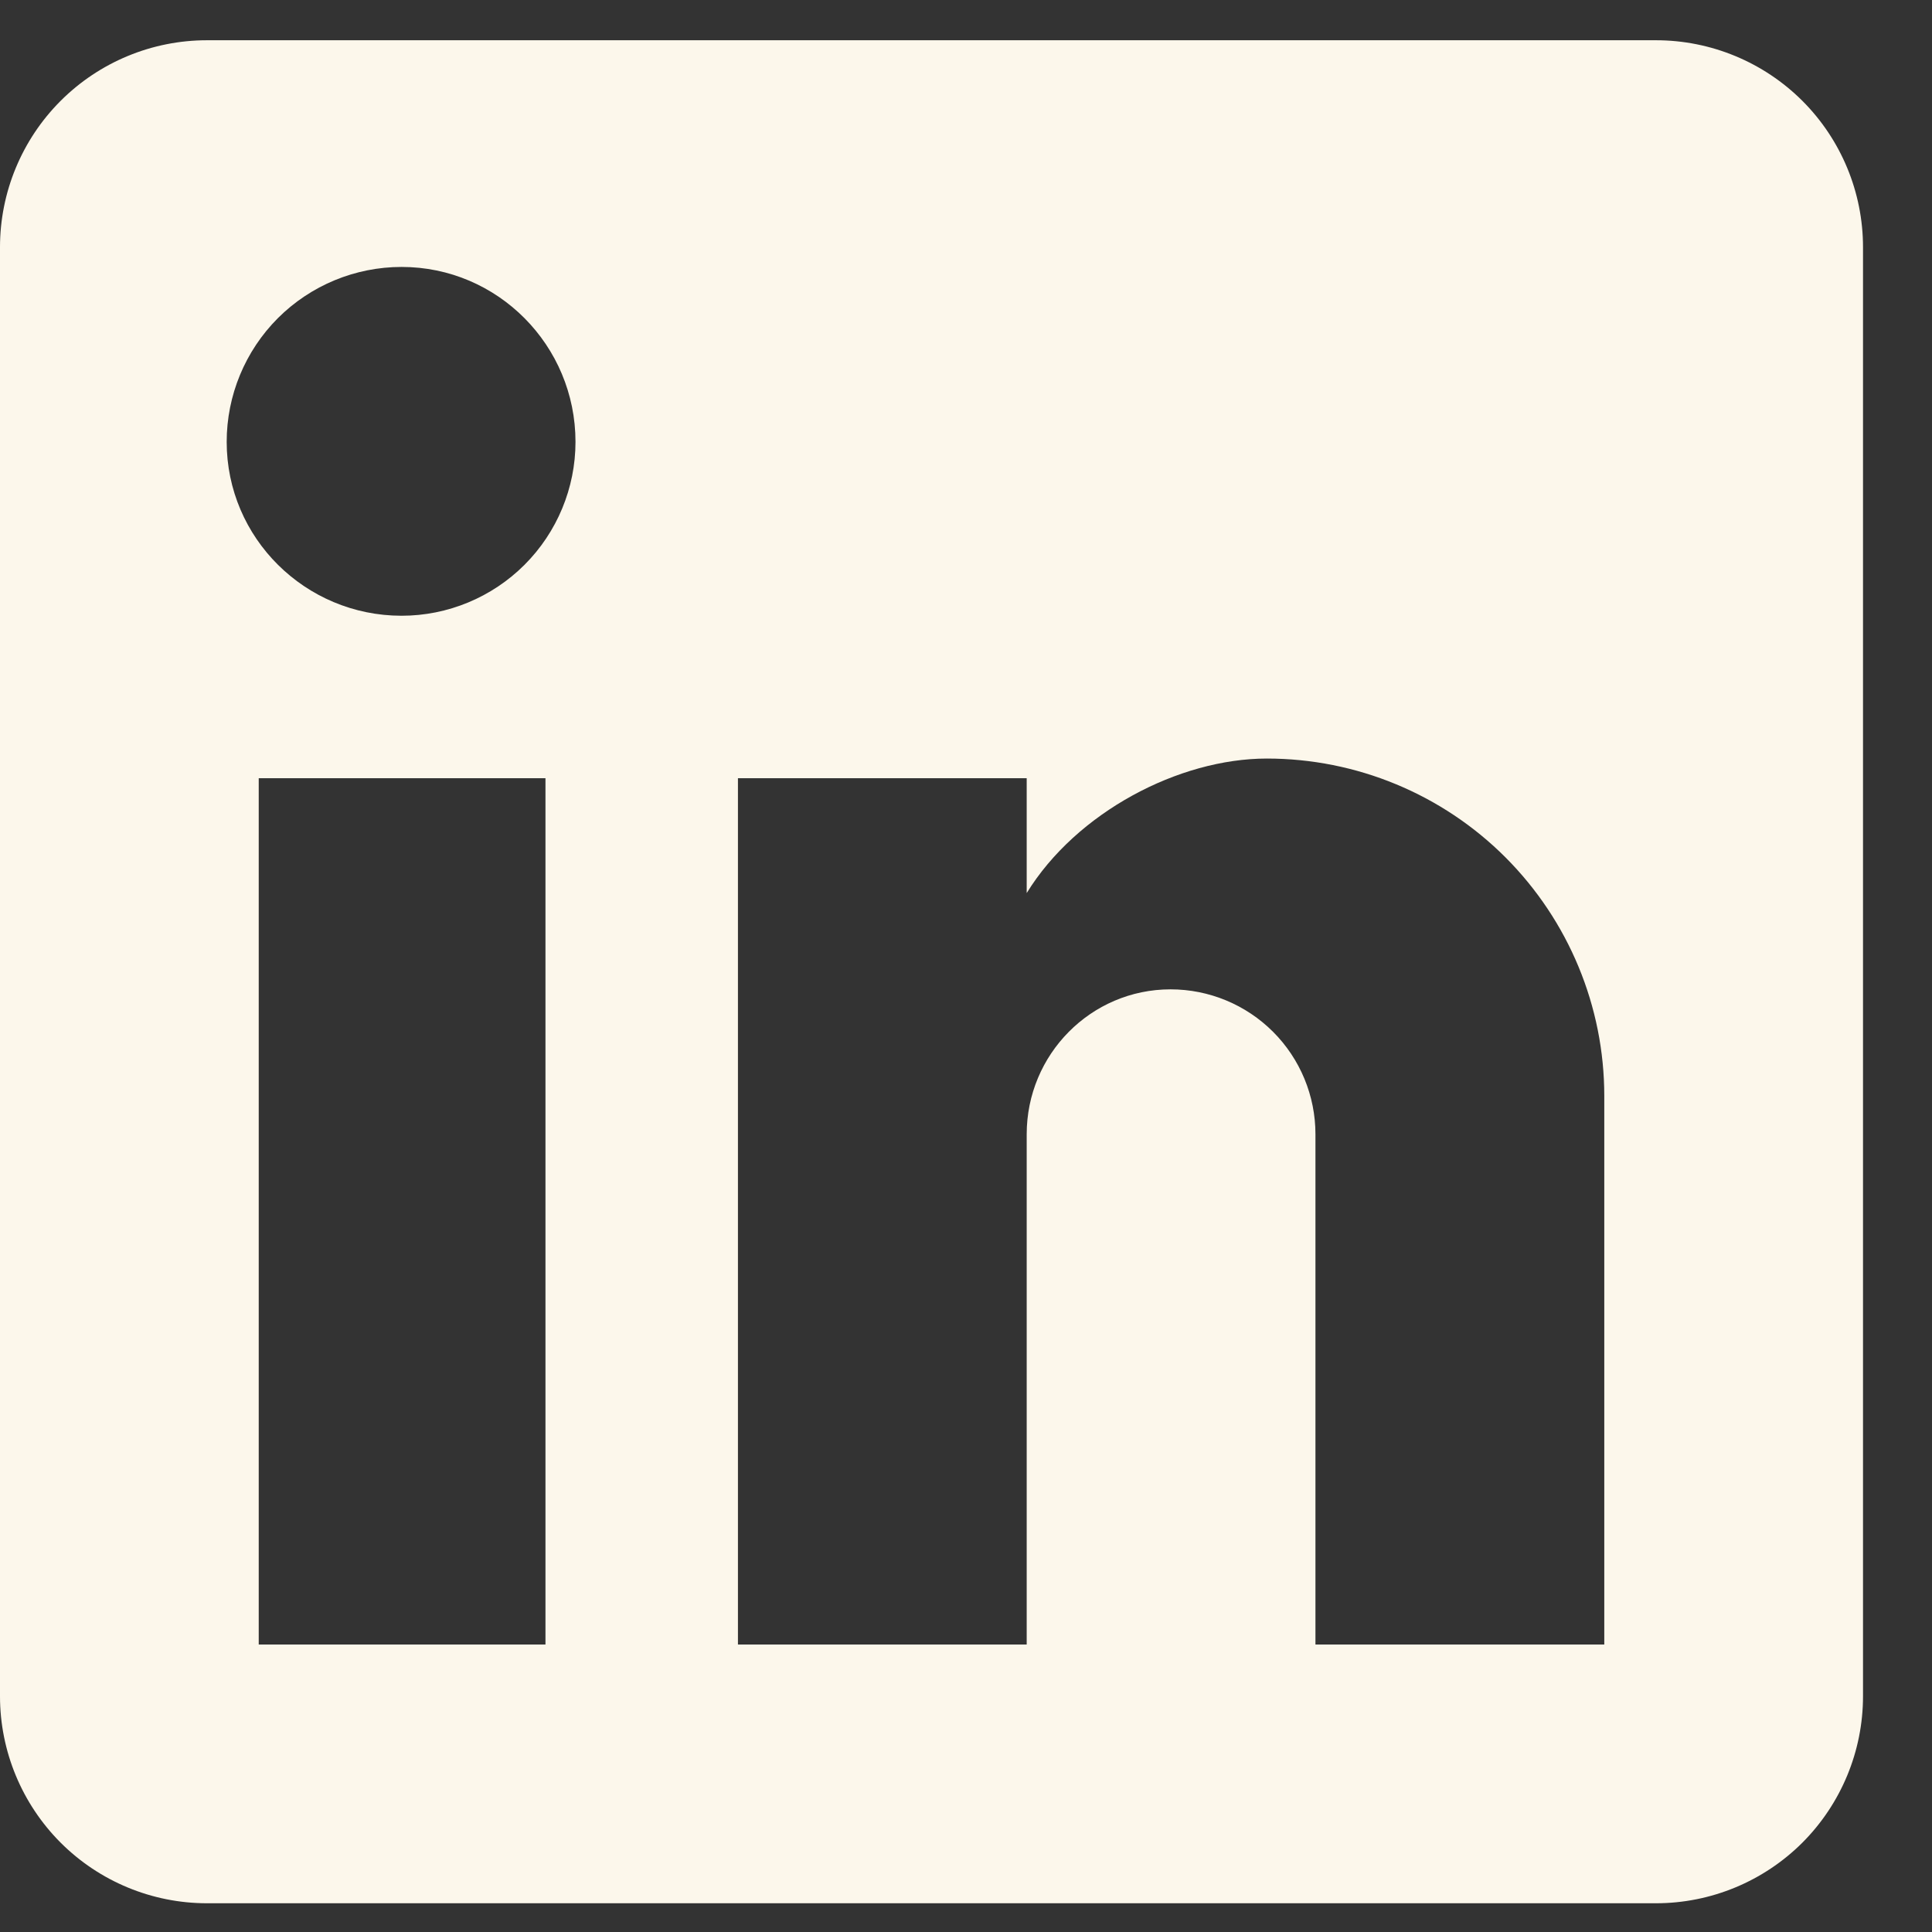 <svg width="24" height="24" viewBox="0 0 24 24" fill="none" xmlns="http://www.w3.org/2000/svg">
<rect x="0" y="0" width="24" height="24" fill="#333333" stroke="none"/>
<path d="M20.571 0.5C21.253 0.5 21.907 0.771 22.39 1.253C22.872 1.735 23.143 2.389 23.143 3.071V21.071C23.143 21.753 22.872 22.407 22.39 22.89C21.907 23.372 21.253 23.643 20.571 23.643H2.571C1.889 23.643 1.235 23.372 0.753 22.89C0.271 22.407 0 21.753 0 21.071V3.071C0 2.389 0.271 1.735 0.753 1.253C1.235 0.771 1.889 0.5 2.571 0.5H20.571ZM19.929 20.429V13.614C19.929 12.503 19.487 11.437 18.701 10.65C17.915 9.864 16.849 9.423 15.737 9.423C14.644 9.423 13.371 10.091 12.754 11.094V9.667H9.167V20.429H12.754V14.09C12.754 13.1 13.551 12.29 14.541 12.29C15.019 12.29 15.477 12.48 15.814 12.817C16.152 13.155 16.341 13.613 16.341 14.09V20.429H19.929ZM4.989 7.649C5.561 7.649 6.111 7.421 6.516 7.016C6.921 6.611 7.149 6.061 7.149 5.489C7.149 4.293 6.184 3.316 4.989 3.316C4.412 3.316 3.86 3.545 3.452 3.952C3.045 4.36 2.816 4.912 2.816 5.489C2.816 6.684 3.793 7.649 4.989 7.649ZM6.776 20.429V9.667H3.214V20.429H6.776Z" fill="#FCF7EB"/>
</svg>
